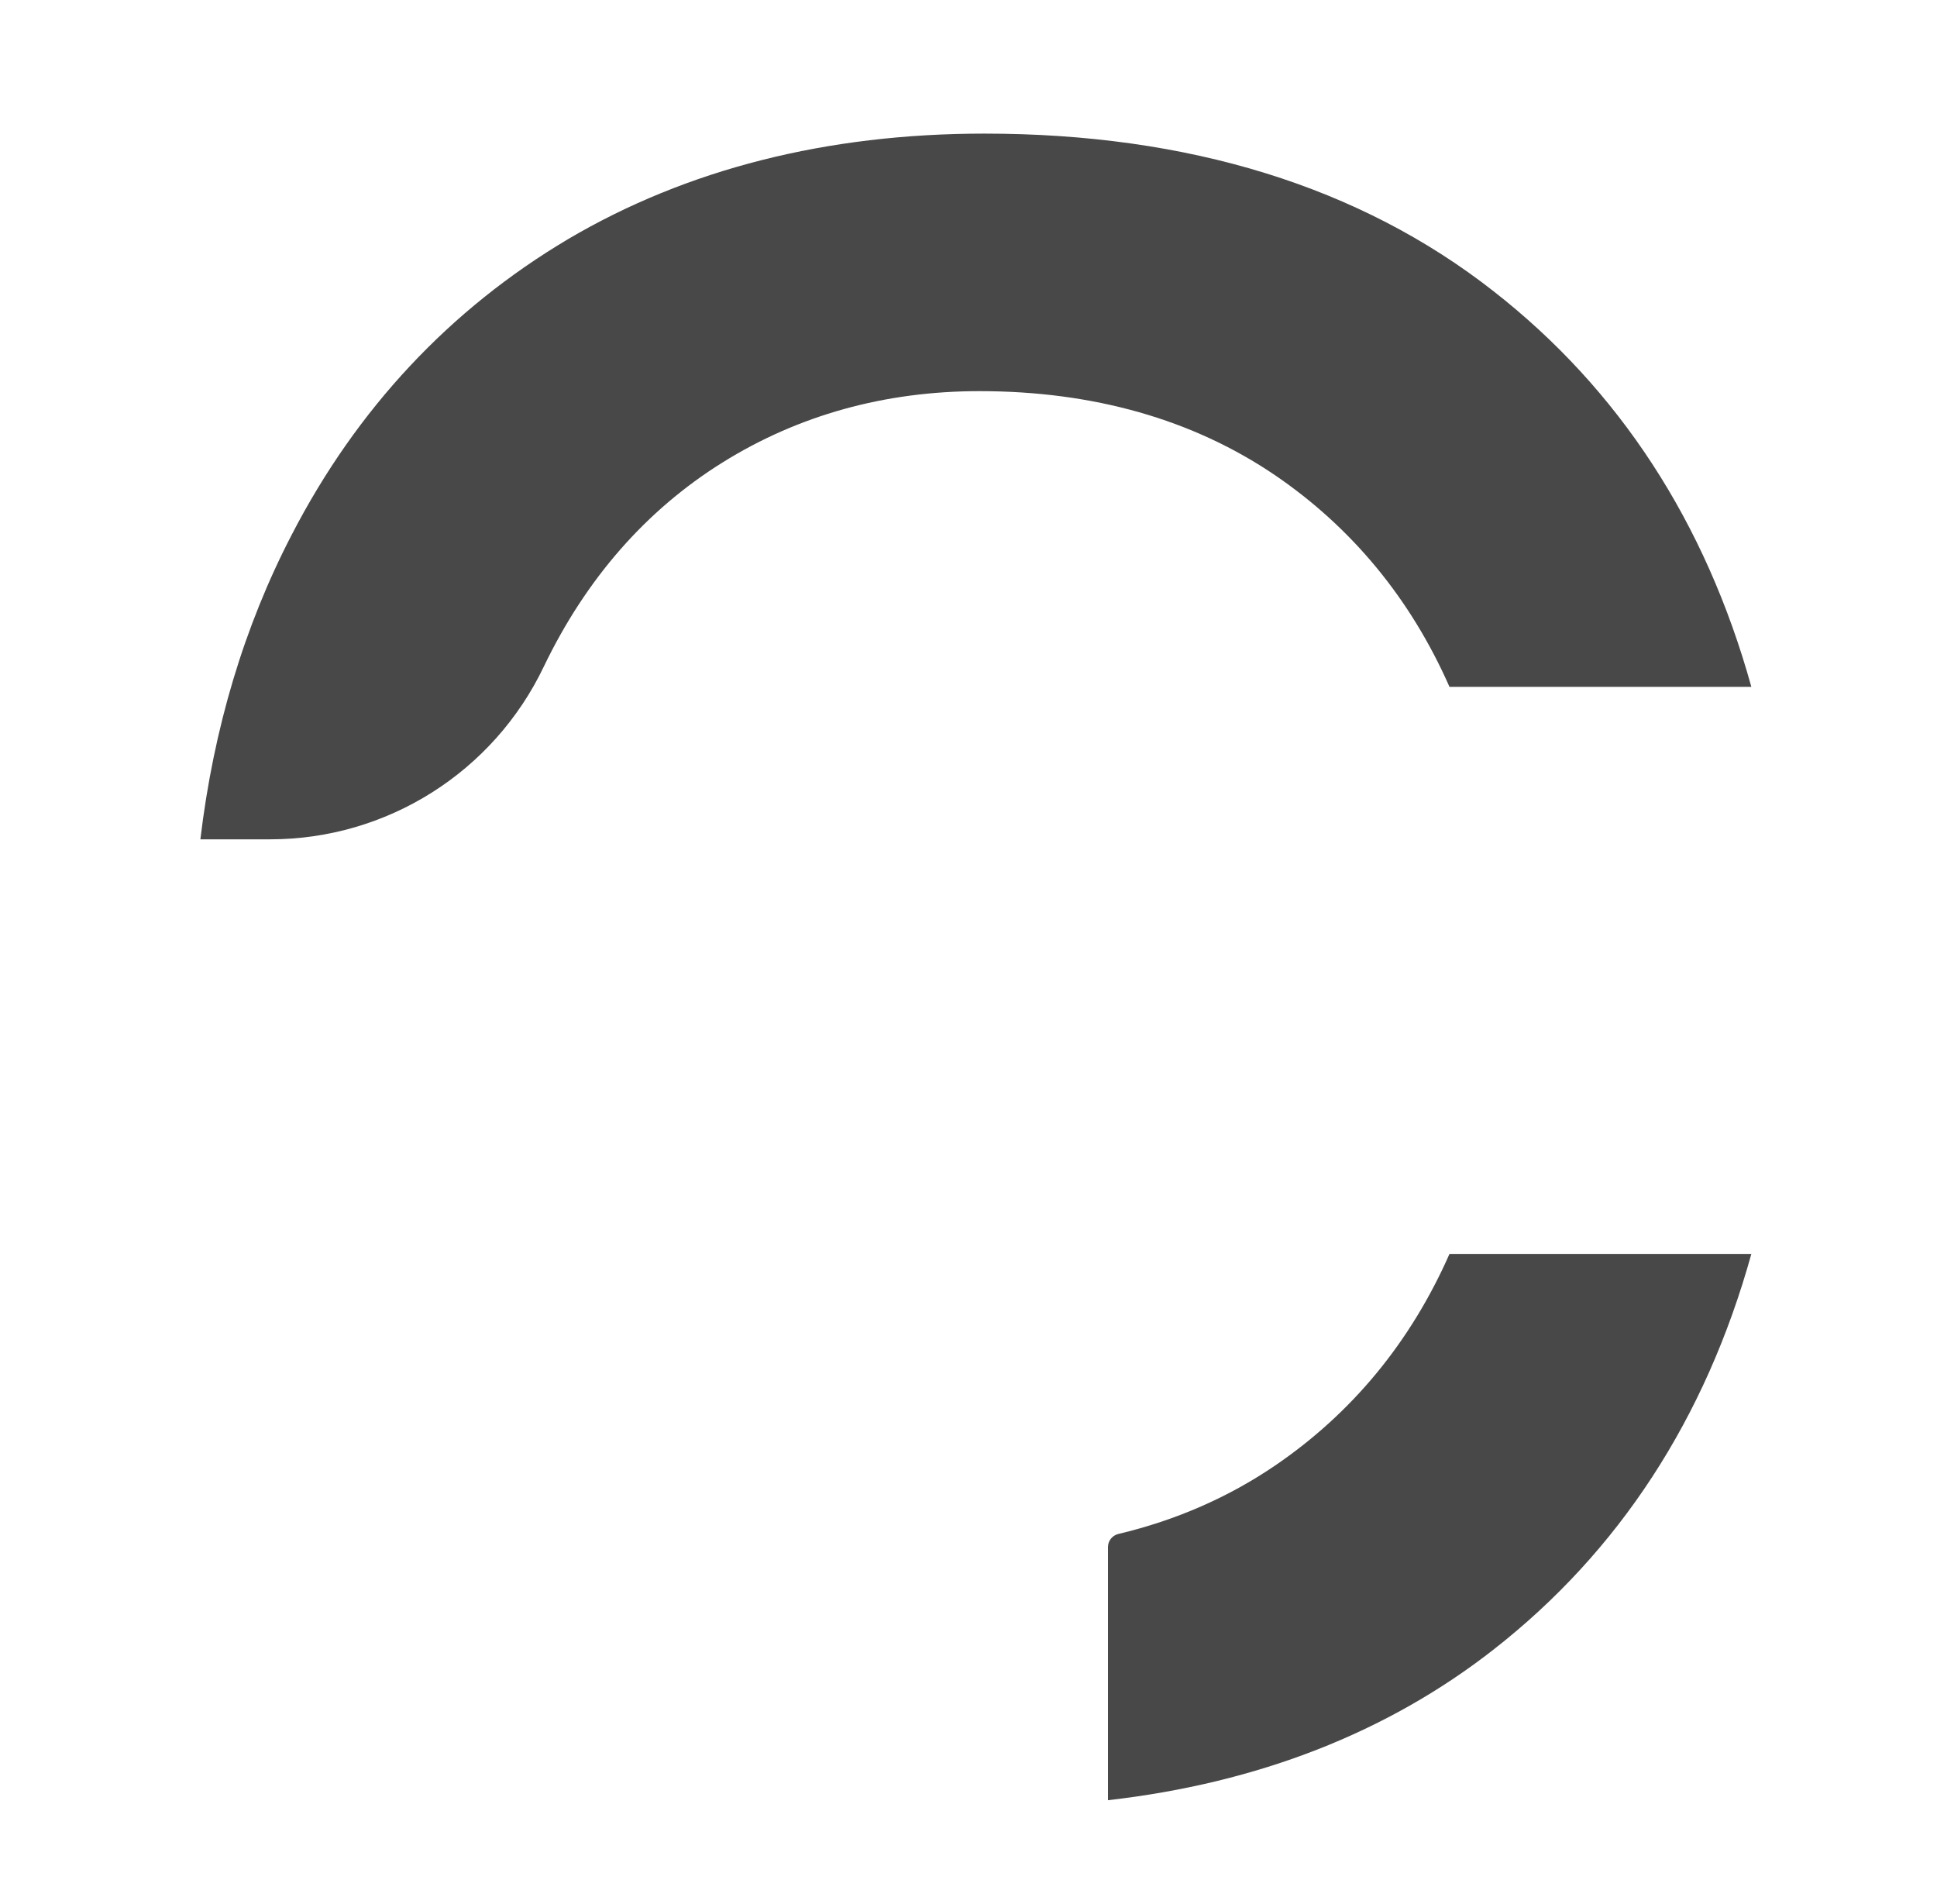 <svg width="58" height="57" viewBox="0 0 58 57" fill="none" xmlns="http://www.w3.org/2000/svg">
<path d="M21.628 13.85C23.904 12.429 26.495 11.71 29.331 11.71C32.741 11.71 35.718 12.557 38.179 14.227C40.485 15.799 42.24 17.929 43.402 20.563H52.441C51.072 15.634 48.478 11.653 44.723 8.72L44.722 8.719C40.726 5.588 35.596 4 29.475 4C24.761 4 20.569 5.062 17.015 7.156C13.47 9.26 10.684 12.238 8.737 16.006C7.314 18.744 6.395 21.808 6 25.128H8.089C11.59 25.128 14.779 23.113 16.286 19.951C17.549 17.327 19.346 15.275 21.628 13.85Z" fill="#484848"/>
<path d="M52.441 37.541H43.402C42.24 40.176 40.485 42.306 38.18 43.876C36.778 44.83 35.205 45.516 33.491 45.923C33.307 45.967 33.176 46.127 33.176 46.317V53.895C37.665 53.384 41.546 51.868 44.723 49.384C48.478 46.45 51.072 42.47 52.441 37.541Z" fill="#484848"/>
</svg>
